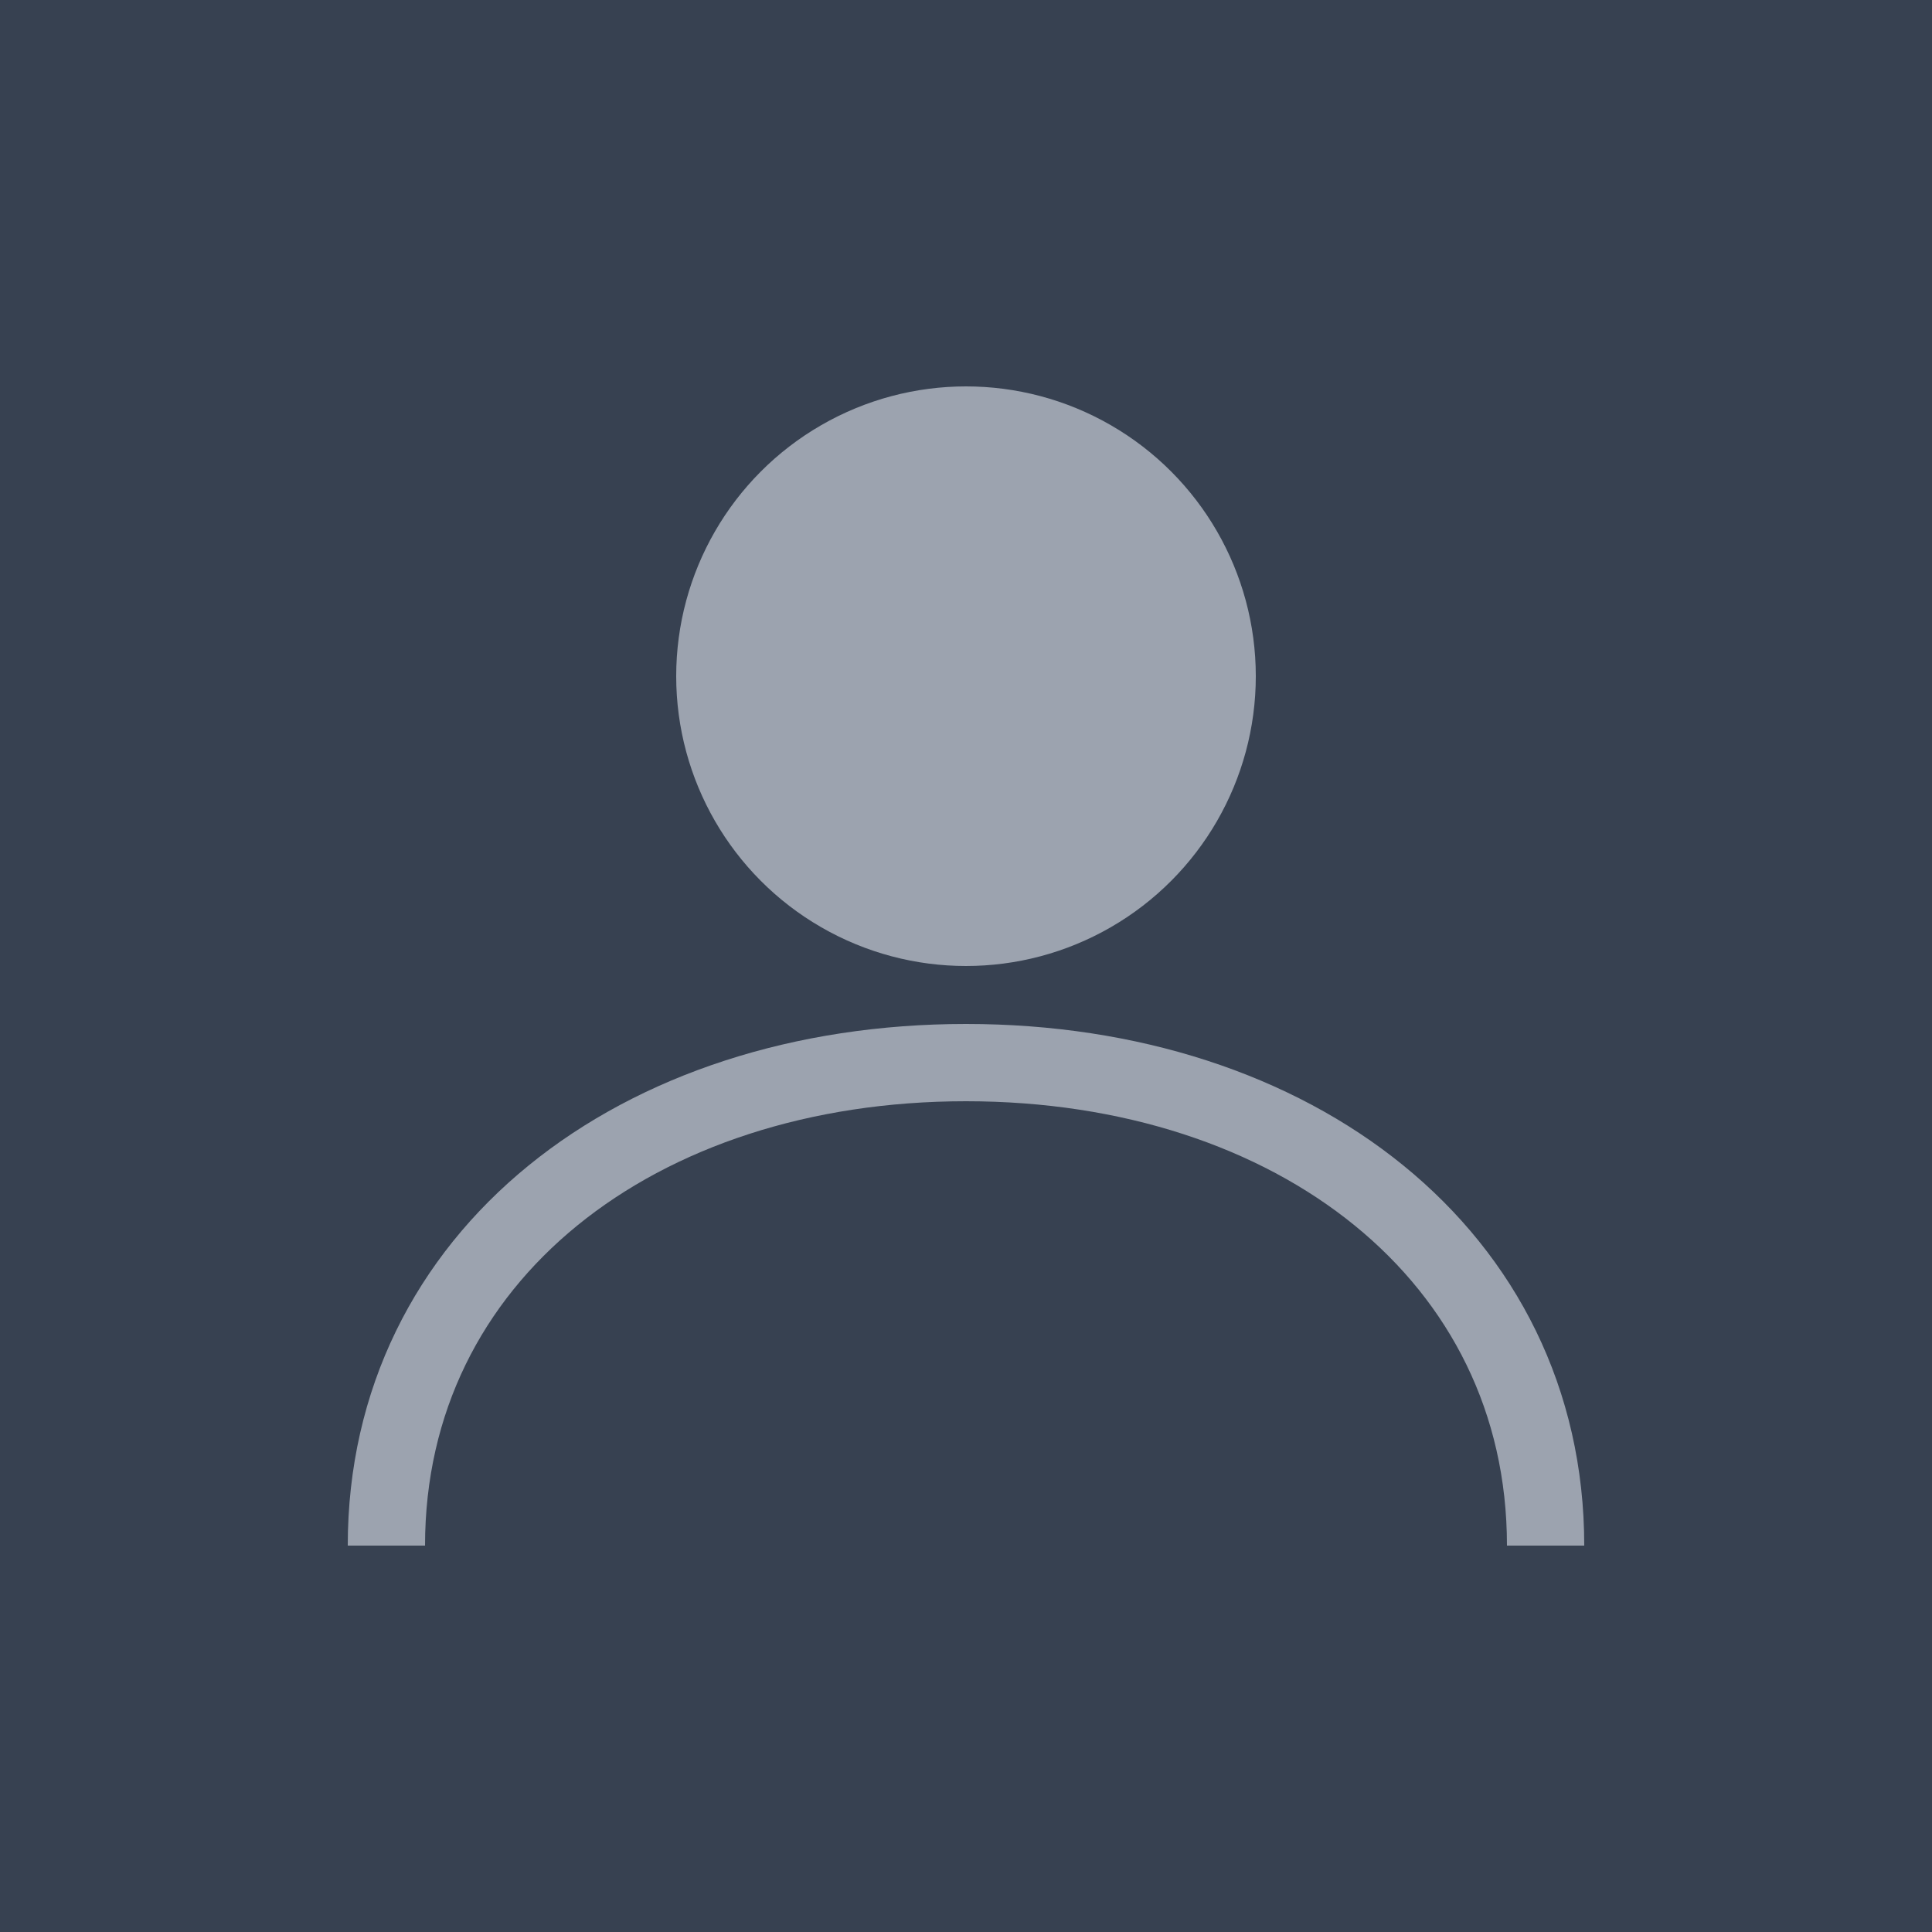 <svg width="100" height="100" viewBox="0 0 100 100" fill="none" xmlns="http://www.w3.org/2000/svg">
  <rect width="100" height="100" fill="#374151"/>
  <circle cx="50" cy="35" r="15" fill="#9CA3AF"/>
  <path d="M20 80C20 65 33 55 50 55C67 55 80 65 80 80" stroke="#9CA3AF" stroke-width="4" fill="none"/>
</svg> 